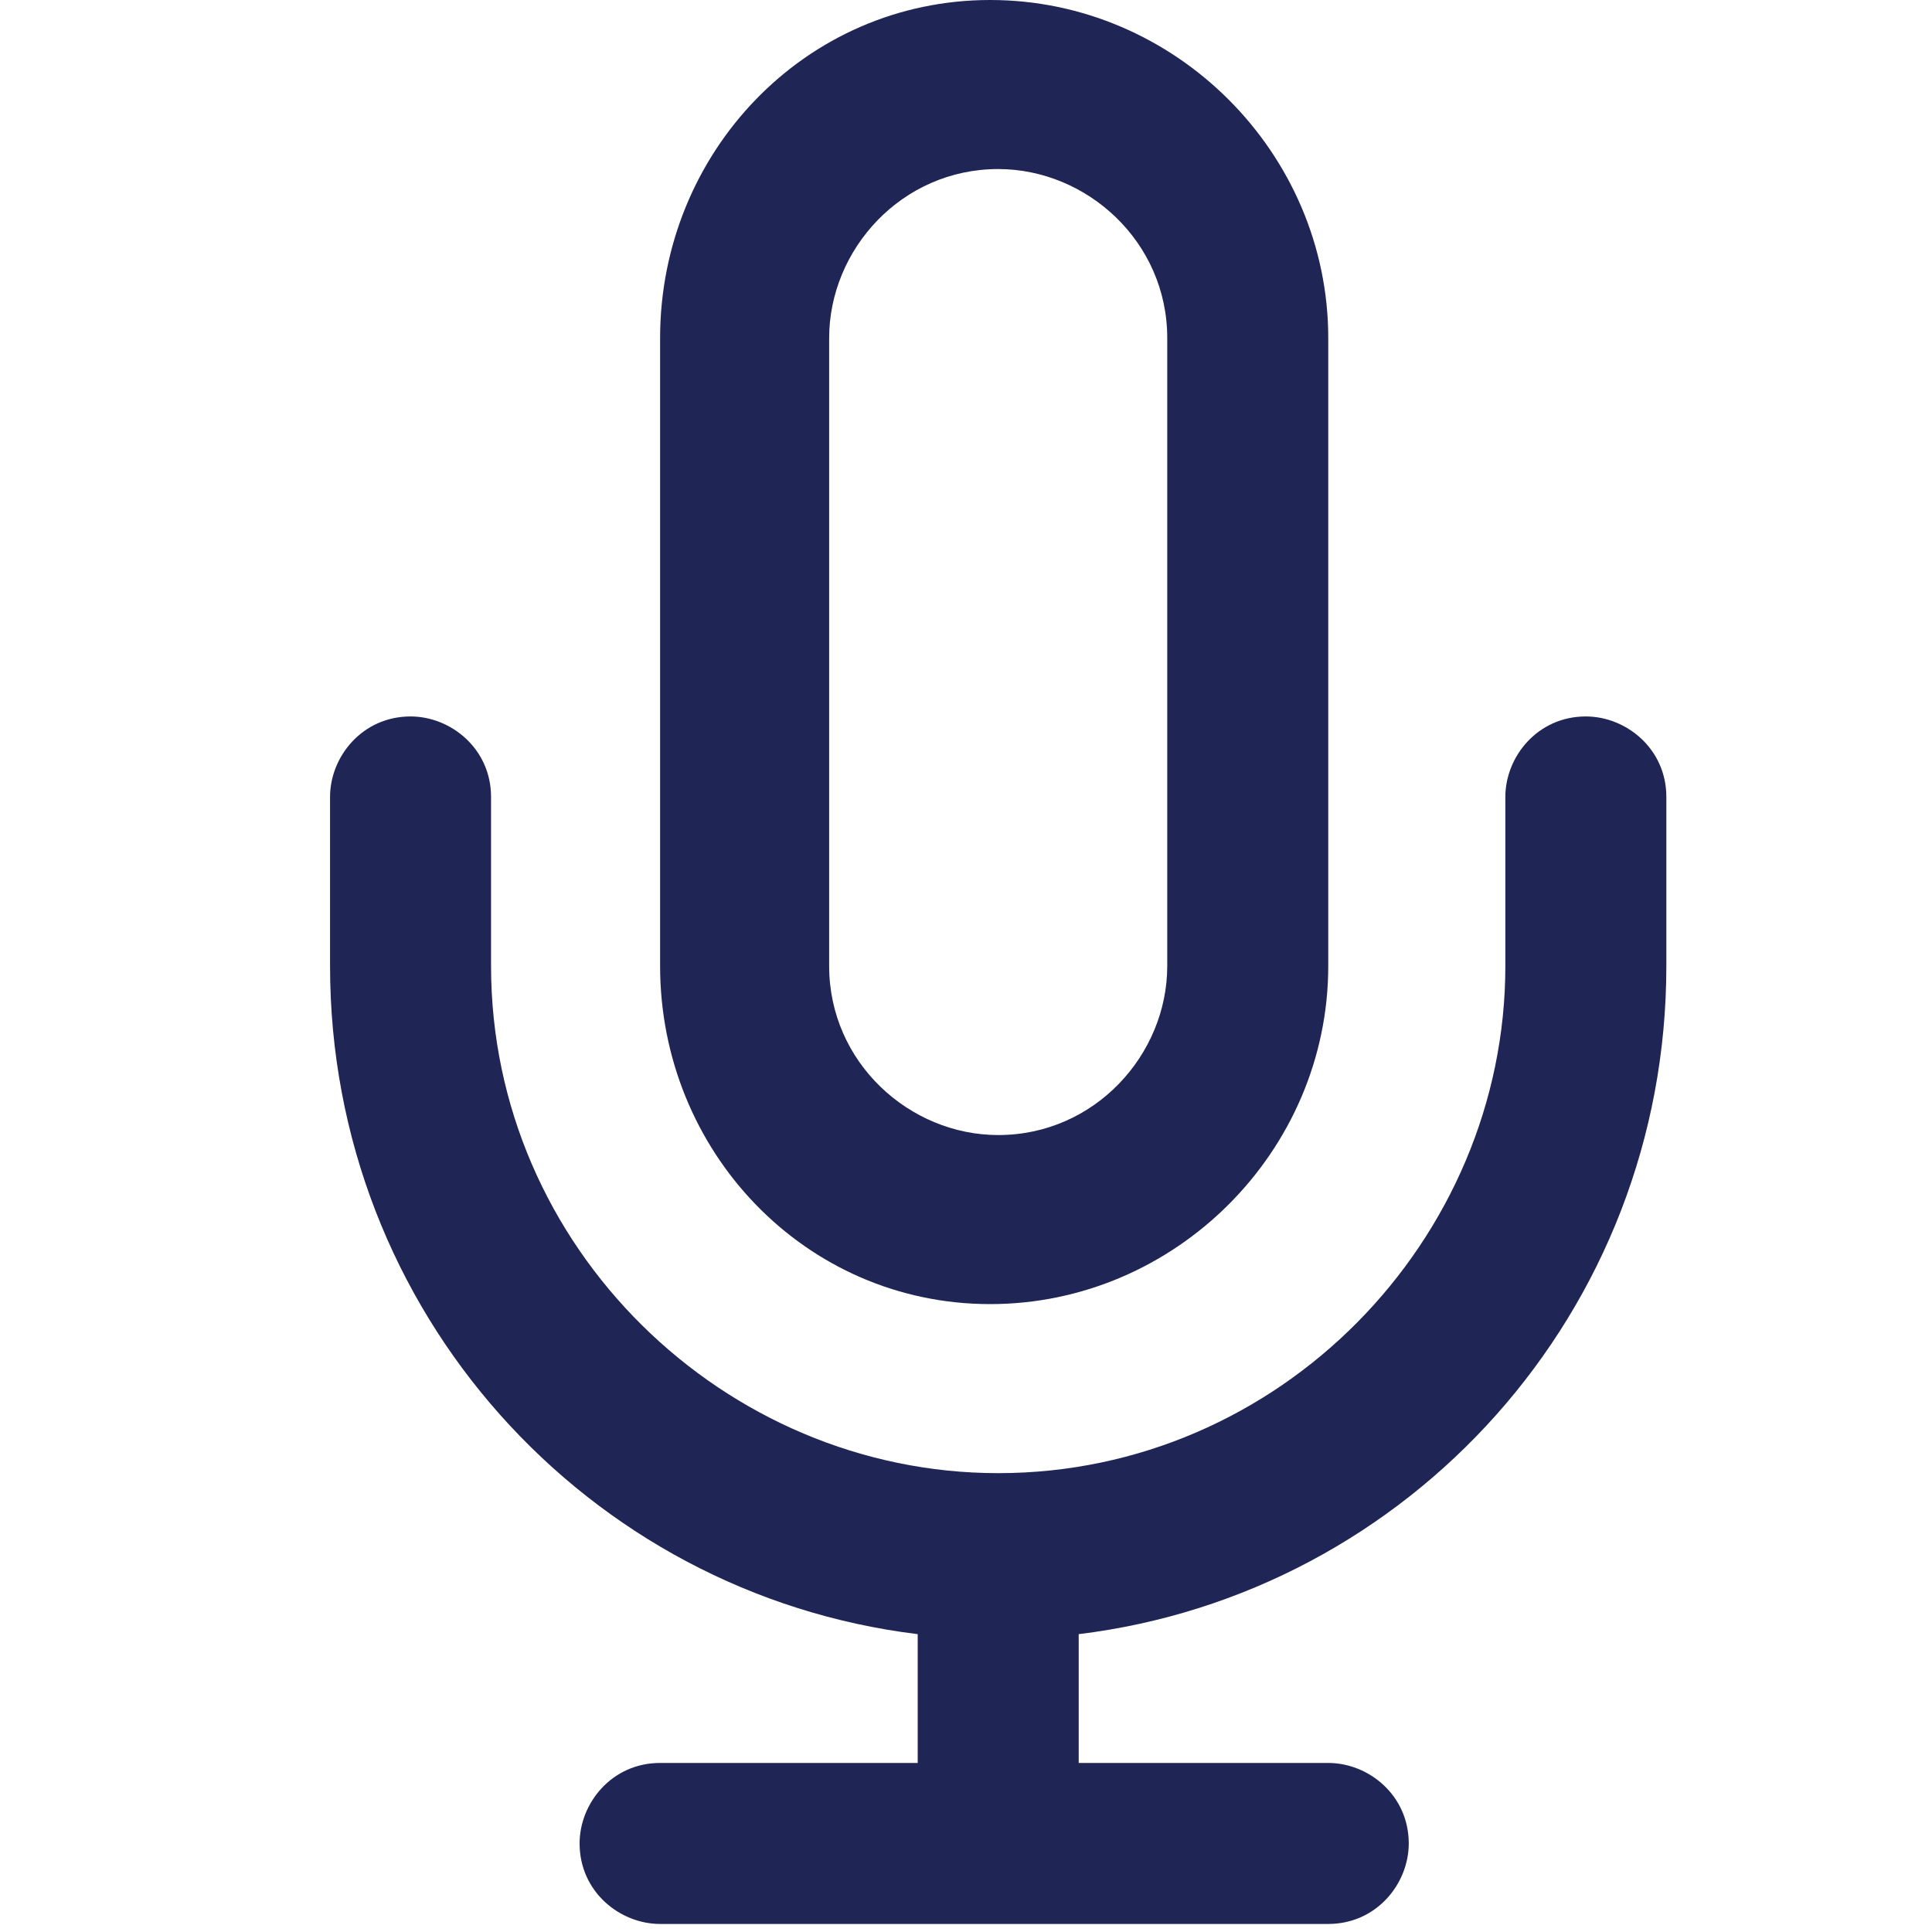 <svg version="1.1" id="Layer_1" xmlns="http://www.w3.org/2000/svg" xmlns:xlink="http://www.w3.org/1999/xlink" x="0px" y="0px"
	 viewBox="0 0 24 24" enable-background="new 0 0 24 24" xml:space="preserve">
<path fill="#1f2555" fill-rule="evenodd" clip-rule="evenodd" d="M19.7,8.9c-0.6,0-1,0.5-1,1V12c0,3.4-2.8,6.3-6.3,6.3c-3.4,0-6.3-2.8-6.3-6.3V9.9
	c0-0.6-0.5-1-1-1c-0.6,0-1,0.5-1,1V12c0,4.3,3.2,7.8,7.3,8.3v1.6H8.2c-0.6,0-1,0.5-1,1c0,0.6,0.5,1,1,1h8.3c0.6,0,1-0.5,1-1
	c0-0.6-0.5-1-1-1h-3.1v-1.6c4.1-0.5,7.3-4,7.3-8.3V9.9C20.7,9.3,20.2,8.9,19.7,8.9z M12.3,16.2c2.3,0,4.2-1.9,4.2-4.2V4.2
	c0-2.3-1.9-4.2-4.2-4.2S8.2,1.9,8.2,4.2V12C8.2,14.3,10,16.2,12.3,16.2z M10.3,4.2c0-1.1,0.9-2.1,2.1-2.1c1.1,0,2.1,0.9,2.1,2.1V12
	c0,1.1-0.9,2.1-2.1,2.1c-1.1,0-2.1-0.9-2.1-2.1C10.3,12,10.3,4.2,10.3,4.2z"/>
</svg>
